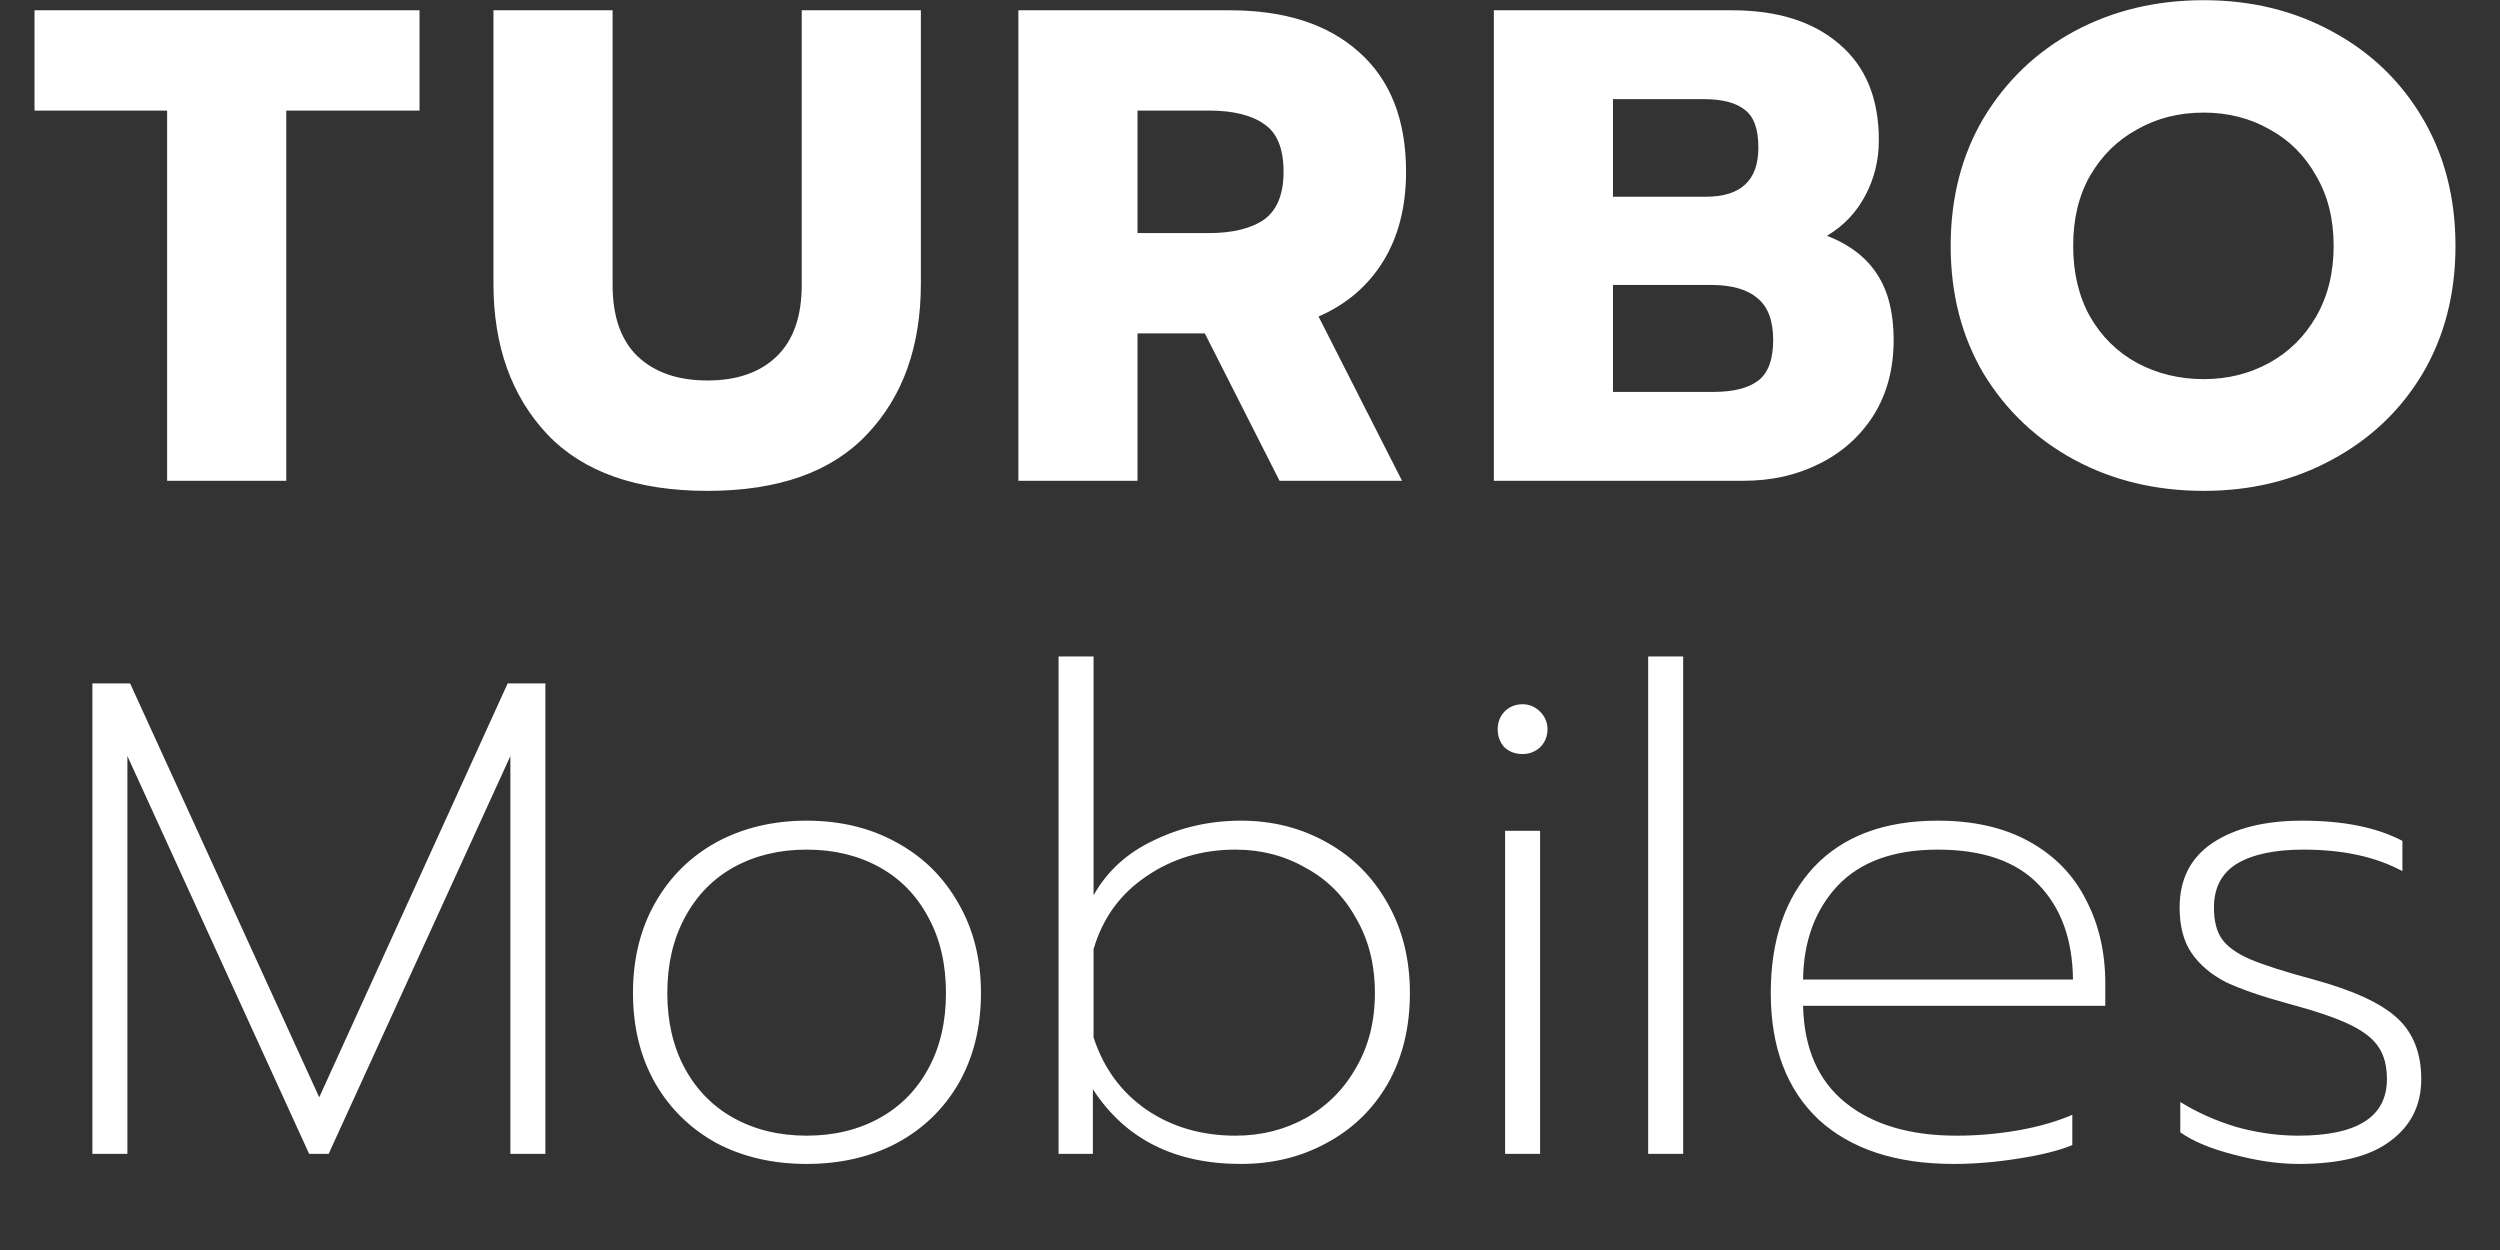 <svg width="26" height="13" viewBox="0 0 26 13" fill="none" xmlns="http://www.w3.org/2000/svg">
<rect x="0" y="0" width="26" height="13" fill="#333333" stroke="none"/>
<path d="M1.738 1.15H0.359V0.107H4.363V1.15H2.977V5H1.738V1.15ZM7.358 5.105C6.621 5.105 6.065 4.909 5.692 4.517C5.319 4.12 5.132 3.598 5.132 2.949V0.107H6.371V2.963C6.371 3.29 6.457 3.537 6.63 3.705C6.807 3.873 7.05 3.957 7.358 3.957C7.666 3.957 7.906 3.873 8.079 3.705C8.252 3.537 8.338 3.29 8.338 2.963V0.107H9.577V2.949C9.577 3.602 9.39 4.125 9.017 4.517C8.648 4.909 8.095 5.105 7.358 5.105ZM10.591 0.107H12.789C13.363 0.107 13.811 0.252 14.133 0.541C14.46 0.83 14.623 1.246 14.623 1.787C14.623 2.151 14.543 2.461 14.385 2.718C14.226 2.975 14.002 3.166 13.713 3.292L14.581 5H13.307L12.53 3.467H11.83V5H10.591V0.107ZM12.572 2.424C12.819 2.424 13.011 2.377 13.146 2.284C13.281 2.186 13.349 2.02 13.349 1.787C13.349 1.544 13.281 1.379 13.146 1.29C13.015 1.197 12.824 1.15 12.572 1.15H11.83V2.424H12.572ZM15.536 0.107H18.014C18.486 0.107 18.857 0.224 19.127 0.457C19.403 0.69 19.54 1.024 19.54 1.458C19.54 1.663 19.494 1.855 19.4 2.032C19.307 2.209 19.174 2.349 19.001 2.452C19.239 2.545 19.414 2.681 19.526 2.858C19.638 3.031 19.694 3.257 19.694 3.537C19.694 3.836 19.624 4.097 19.484 4.321C19.344 4.54 19.155 4.708 18.917 4.825C18.684 4.942 18.423 5 18.133 5H15.536V0.107ZM17.741 2.046C18.105 2.046 18.287 1.876 18.287 1.535C18.287 1.344 18.241 1.213 18.147 1.143C18.054 1.068 17.912 1.031 17.72 1.031H16.775V2.046H17.741ZM17.818 4.076C18.028 4.076 18.185 4.036 18.287 3.957C18.39 3.878 18.441 3.738 18.441 3.537C18.441 3.336 18.388 3.192 18.28 3.103C18.173 3.01 18.01 2.963 17.79 2.963H16.775V4.076H17.818ZM22.919 5.105C22.424 5.105 21.976 4.998 21.575 4.783C21.178 4.568 20.863 4.27 20.63 3.887C20.401 3.5 20.287 3.056 20.287 2.557C20.287 2.058 20.401 1.614 20.63 1.227C20.863 0.84 21.178 0.539 21.575 0.324C21.976 0.109 22.424 0.002 22.919 0.002C23.409 0.002 23.852 0.109 24.249 0.324C24.65 0.539 24.965 0.84 25.194 1.227C25.423 1.614 25.537 2.058 25.537 2.557C25.537 3.056 25.423 3.5 25.194 3.887C24.965 4.27 24.65 4.568 24.249 4.783C23.852 4.998 23.409 5.105 22.919 5.105ZM22.919 3.943C23.166 3.943 23.393 3.887 23.598 3.775C23.803 3.663 23.967 3.502 24.088 3.292C24.209 3.082 24.27 2.837 24.27 2.557C24.27 2.277 24.209 2.034 24.088 1.829C23.971 1.619 23.81 1.458 23.605 1.346C23.4 1.229 23.171 1.171 22.919 1.171C22.662 1.171 22.431 1.229 22.226 1.346C22.021 1.458 21.857 1.619 21.736 1.829C21.619 2.034 21.561 2.277 21.561 2.557C21.561 2.837 21.619 3.082 21.736 3.292C21.857 3.502 22.021 3.663 22.226 3.775C22.436 3.887 22.667 3.943 22.919 3.943ZM0.961 7.107H1.353L3.32 11.412L5.28 7.107H5.672V12H5.308V7.863L3.418 12H3.215L1.325 7.863V12H0.961V7.107ZM8.389 12.105C8.039 12.105 7.727 12.033 7.451 11.888C7.181 11.739 6.968 11.531 6.814 11.265C6.66 10.994 6.583 10.682 6.583 10.327C6.583 9.972 6.66 9.66 6.814 9.389C6.968 9.118 7.181 8.908 7.451 8.759C7.727 8.61 8.039 8.535 8.389 8.535C8.739 8.535 9.05 8.61 9.32 8.759C9.596 8.908 9.81 9.118 9.964 9.389C10.123 9.66 10.202 9.972 10.202 10.327C10.202 10.682 10.125 10.994 9.971 11.265C9.817 11.531 9.603 11.739 9.327 11.888C9.052 12.033 8.739 12.105 8.389 12.105ZM8.389 11.811C8.674 11.811 8.926 11.75 9.145 11.629C9.365 11.508 9.535 11.335 9.656 11.111C9.778 10.887 9.838 10.626 9.838 10.327C9.838 10.028 9.778 9.767 9.656 9.543C9.535 9.314 9.365 9.139 9.145 9.018C8.926 8.897 8.674 8.836 8.389 8.836C8.105 8.836 7.853 8.897 7.633 9.018C7.414 9.139 7.244 9.314 7.122 9.543C7.001 9.767 6.94 10.028 6.94 10.327C6.94 10.626 7.001 10.887 7.122 11.111C7.244 11.335 7.414 11.508 7.633 11.629C7.853 11.75 8.105 11.811 8.389 11.811ZM12.906 12.105C12.216 12.105 11.702 11.846 11.366 11.328V12H11.009V6.827H11.373V9.312C11.513 9.06 11.723 8.869 12.003 8.738C12.283 8.603 12.584 8.535 12.906 8.535C13.233 8.535 13.529 8.61 13.795 8.759C14.066 8.908 14.278 9.121 14.432 9.396C14.586 9.667 14.663 9.977 14.663 10.327C14.663 10.686 14.586 11.001 14.432 11.272C14.278 11.538 14.066 11.743 13.795 11.888C13.529 12.033 13.233 12.105 12.906 12.105ZM12.85 11.811C13.116 11.811 13.359 11.75 13.578 11.629C13.802 11.503 13.977 11.328 14.103 11.104C14.234 10.88 14.299 10.621 14.299 10.327C14.299 10.033 14.234 9.774 14.103 9.55C13.977 9.321 13.802 9.146 13.578 9.025C13.359 8.899 13.116 8.836 12.85 8.836C12.5 8.836 12.19 8.929 11.919 9.116C11.649 9.298 11.467 9.55 11.373 9.872V10.789C11.476 11.106 11.658 11.356 11.919 11.538C12.185 11.72 12.496 11.811 12.85 11.811ZM15.835 7.842C15.76 7.842 15.697 7.819 15.646 7.772C15.599 7.721 15.576 7.658 15.576 7.583C15.576 7.513 15.599 7.452 15.646 7.401C15.697 7.35 15.76 7.324 15.835 7.324C15.905 7.324 15.965 7.35 16.017 7.401C16.068 7.452 16.094 7.513 16.094 7.583C16.094 7.658 16.068 7.721 16.017 7.772C15.965 7.819 15.905 7.842 15.835 7.842ZM15.653 8.64H16.017V12H15.653V8.64ZM17.141 6.827H17.505V12H17.141V6.827ZM20.32 12.105C19.718 12.105 19.249 11.951 18.913 11.643C18.582 11.33 18.416 10.892 18.416 10.327C18.416 9.776 18.566 9.34 18.864 9.018C19.168 8.696 19.597 8.535 20.152 8.535C20.526 8.535 20.843 8.607 21.104 8.752C21.366 8.897 21.562 9.097 21.692 9.354C21.828 9.611 21.895 9.902 21.895 10.229V10.46H18.752C18.762 10.903 18.909 11.239 19.193 11.468C19.478 11.697 19.863 11.811 20.348 11.811C20.568 11.811 20.782 11.792 20.992 11.755C21.202 11.718 21.389 11.664 21.552 11.594V11.909C21.417 11.965 21.23 12.012 20.992 12.049C20.759 12.086 20.535 12.105 20.32 12.105ZM21.559 10.187C21.555 9.772 21.436 9.443 21.202 9.2C20.969 8.957 20.619 8.836 20.152 8.836C19.695 8.836 19.347 8.962 19.109 9.214C18.876 9.466 18.757 9.79 18.752 10.187H21.559ZM23.907 12.105C23.697 12.105 23.471 12.072 23.228 12.007C22.99 11.946 22.806 11.869 22.675 11.776V11.461C22.848 11.568 23.041 11.655 23.256 11.72C23.476 11.781 23.69 11.811 23.9 11.811C24.516 11.811 24.824 11.615 24.824 11.223C24.824 11.088 24.796 10.978 24.74 10.894C24.684 10.805 24.584 10.726 24.439 10.656C24.294 10.586 24.082 10.514 23.802 10.439C23.527 10.364 23.31 10.29 23.151 10.215C22.997 10.136 22.878 10.035 22.794 9.914C22.71 9.793 22.668 9.634 22.668 9.438C22.668 9.144 22.782 8.92 23.011 8.766C23.244 8.612 23.555 8.535 23.942 8.535C24.372 8.535 24.719 8.605 24.985 8.745V9.06C24.71 8.911 24.367 8.836 23.956 8.836C23.657 8.836 23.427 8.885 23.263 8.983C23.105 9.081 23.025 9.233 23.025 9.438C23.025 9.578 23.053 9.688 23.109 9.767C23.165 9.846 23.263 9.916 23.403 9.977C23.548 10.038 23.767 10.108 24.061 10.187C24.472 10.299 24.761 10.432 24.929 10.586C25.097 10.74 25.181 10.952 25.181 11.223C25.181 11.494 25.074 11.708 24.859 11.867C24.649 12.026 24.332 12.105 23.907 12.105Z" fill="white"/>
</svg>
